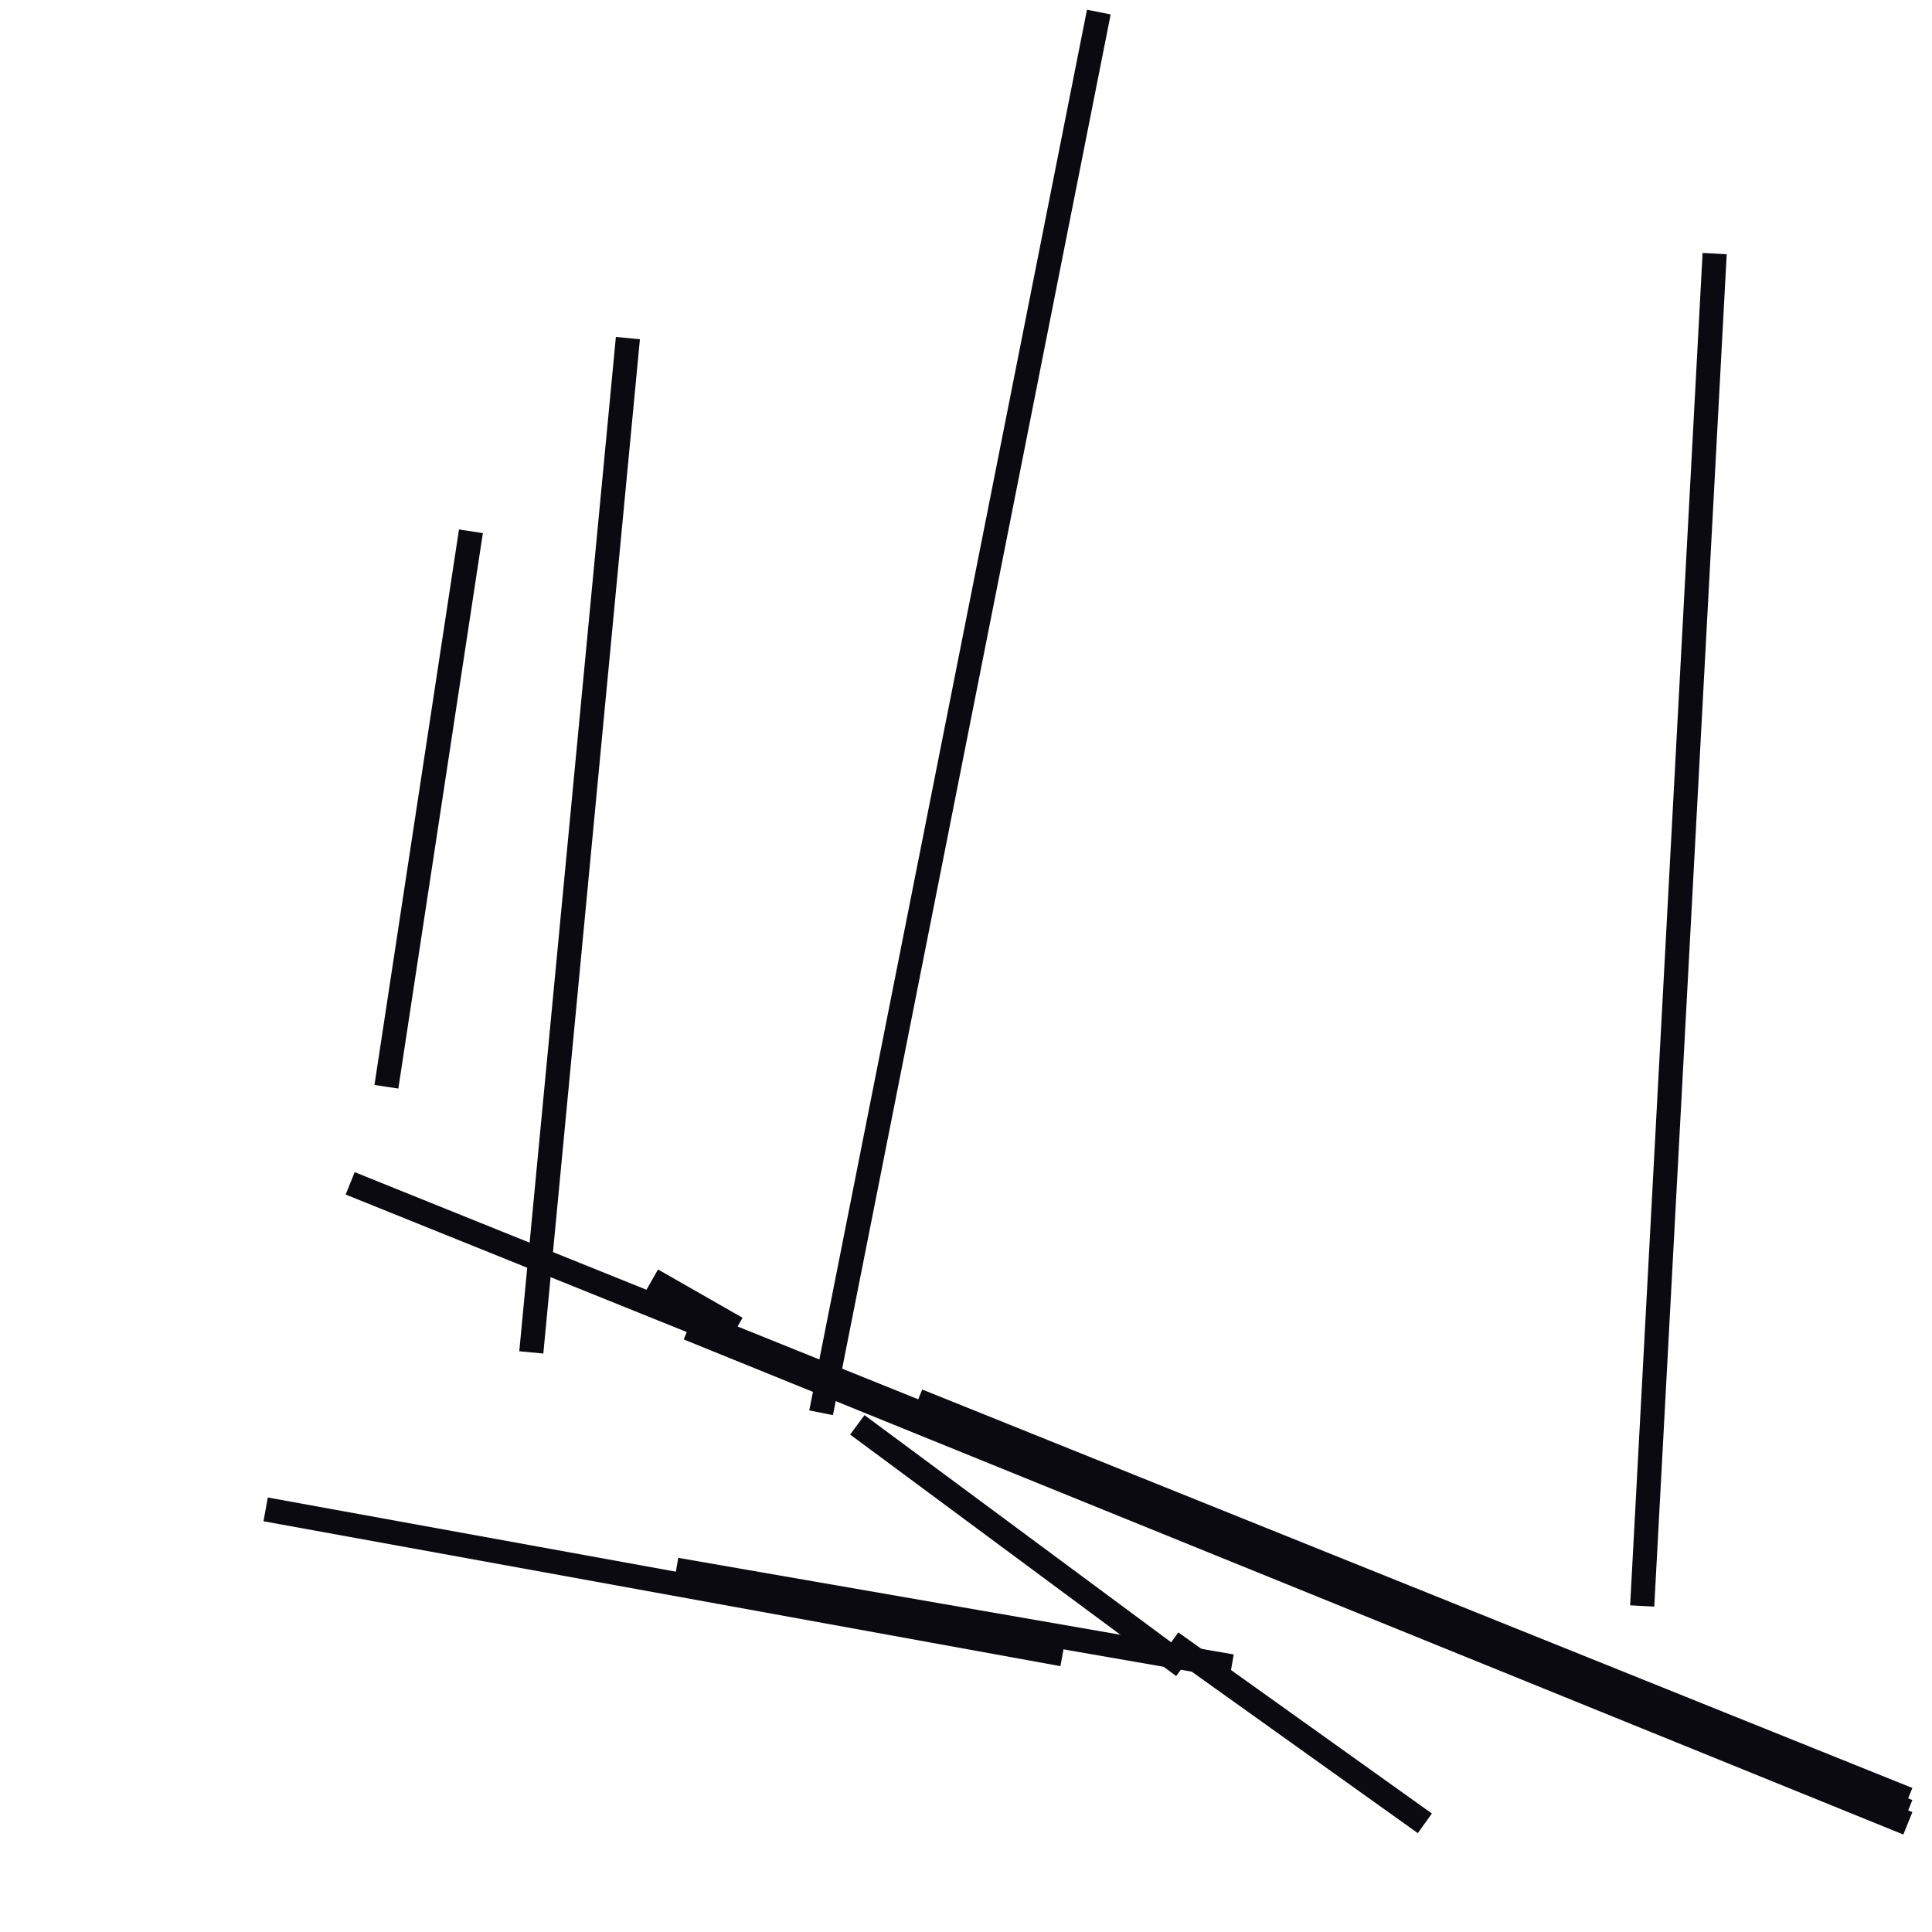 <?xml version="1.0" encoding="utf-8" ?>
<svg baseProfile="full" height="160" version="1.1" width="160" xmlns="http://www.w3.org/2000/svg" xmlns:ev="http://www.w3.org/2001/xml-events" xmlns:xlink="http://www.w3.org/1999/xlink"><defs /><line stroke="rgb(10,10,16)" stroke-width="2" x1="136" x2="142" y1="133" y2="21" /><line stroke="rgb(10,10,16)" stroke-width="2" x1="68" x2="91" y1="117" y2="1" /><line stroke="rgb(10,10,16)" stroke-width="2" x1="29" x2="158" y1="98" y2="150" /><line stroke="rgb(10,10,16)" stroke-width="2" x1="22" x2="88" y1="125" y2="137" /><line stroke="rgb(10,10,16)" stroke-width="2" x1="44" x2="52" y1="112" y2="28" /><line stroke="rgb(10,10,16)" stroke-width="2" x1="32" x2="39" y1="90" y2="44" /><line stroke="rgb(10,10,16)" stroke-width="2" x1="76" x2="158" y1="116" y2="149" /><line stroke="rgb(10,10,16)" stroke-width="2" x1="57" x2="158" y1="110" y2="151" /><line stroke="rgb(10,10,16)" stroke-width="2" x1="71" x2="98" y1="118" y2="138" /><line stroke="rgb(10,10,16)" stroke-width="2" x1="54" x2="61" y1="106" y2="110" /><line stroke="rgb(10,10,16)" stroke-width="2" x1="97" x2="118" y1="136" y2="151" /><line stroke="rgb(10,10,16)" stroke-width="2" x1="56" x2="102" y1="130" y2="138" /></svg>